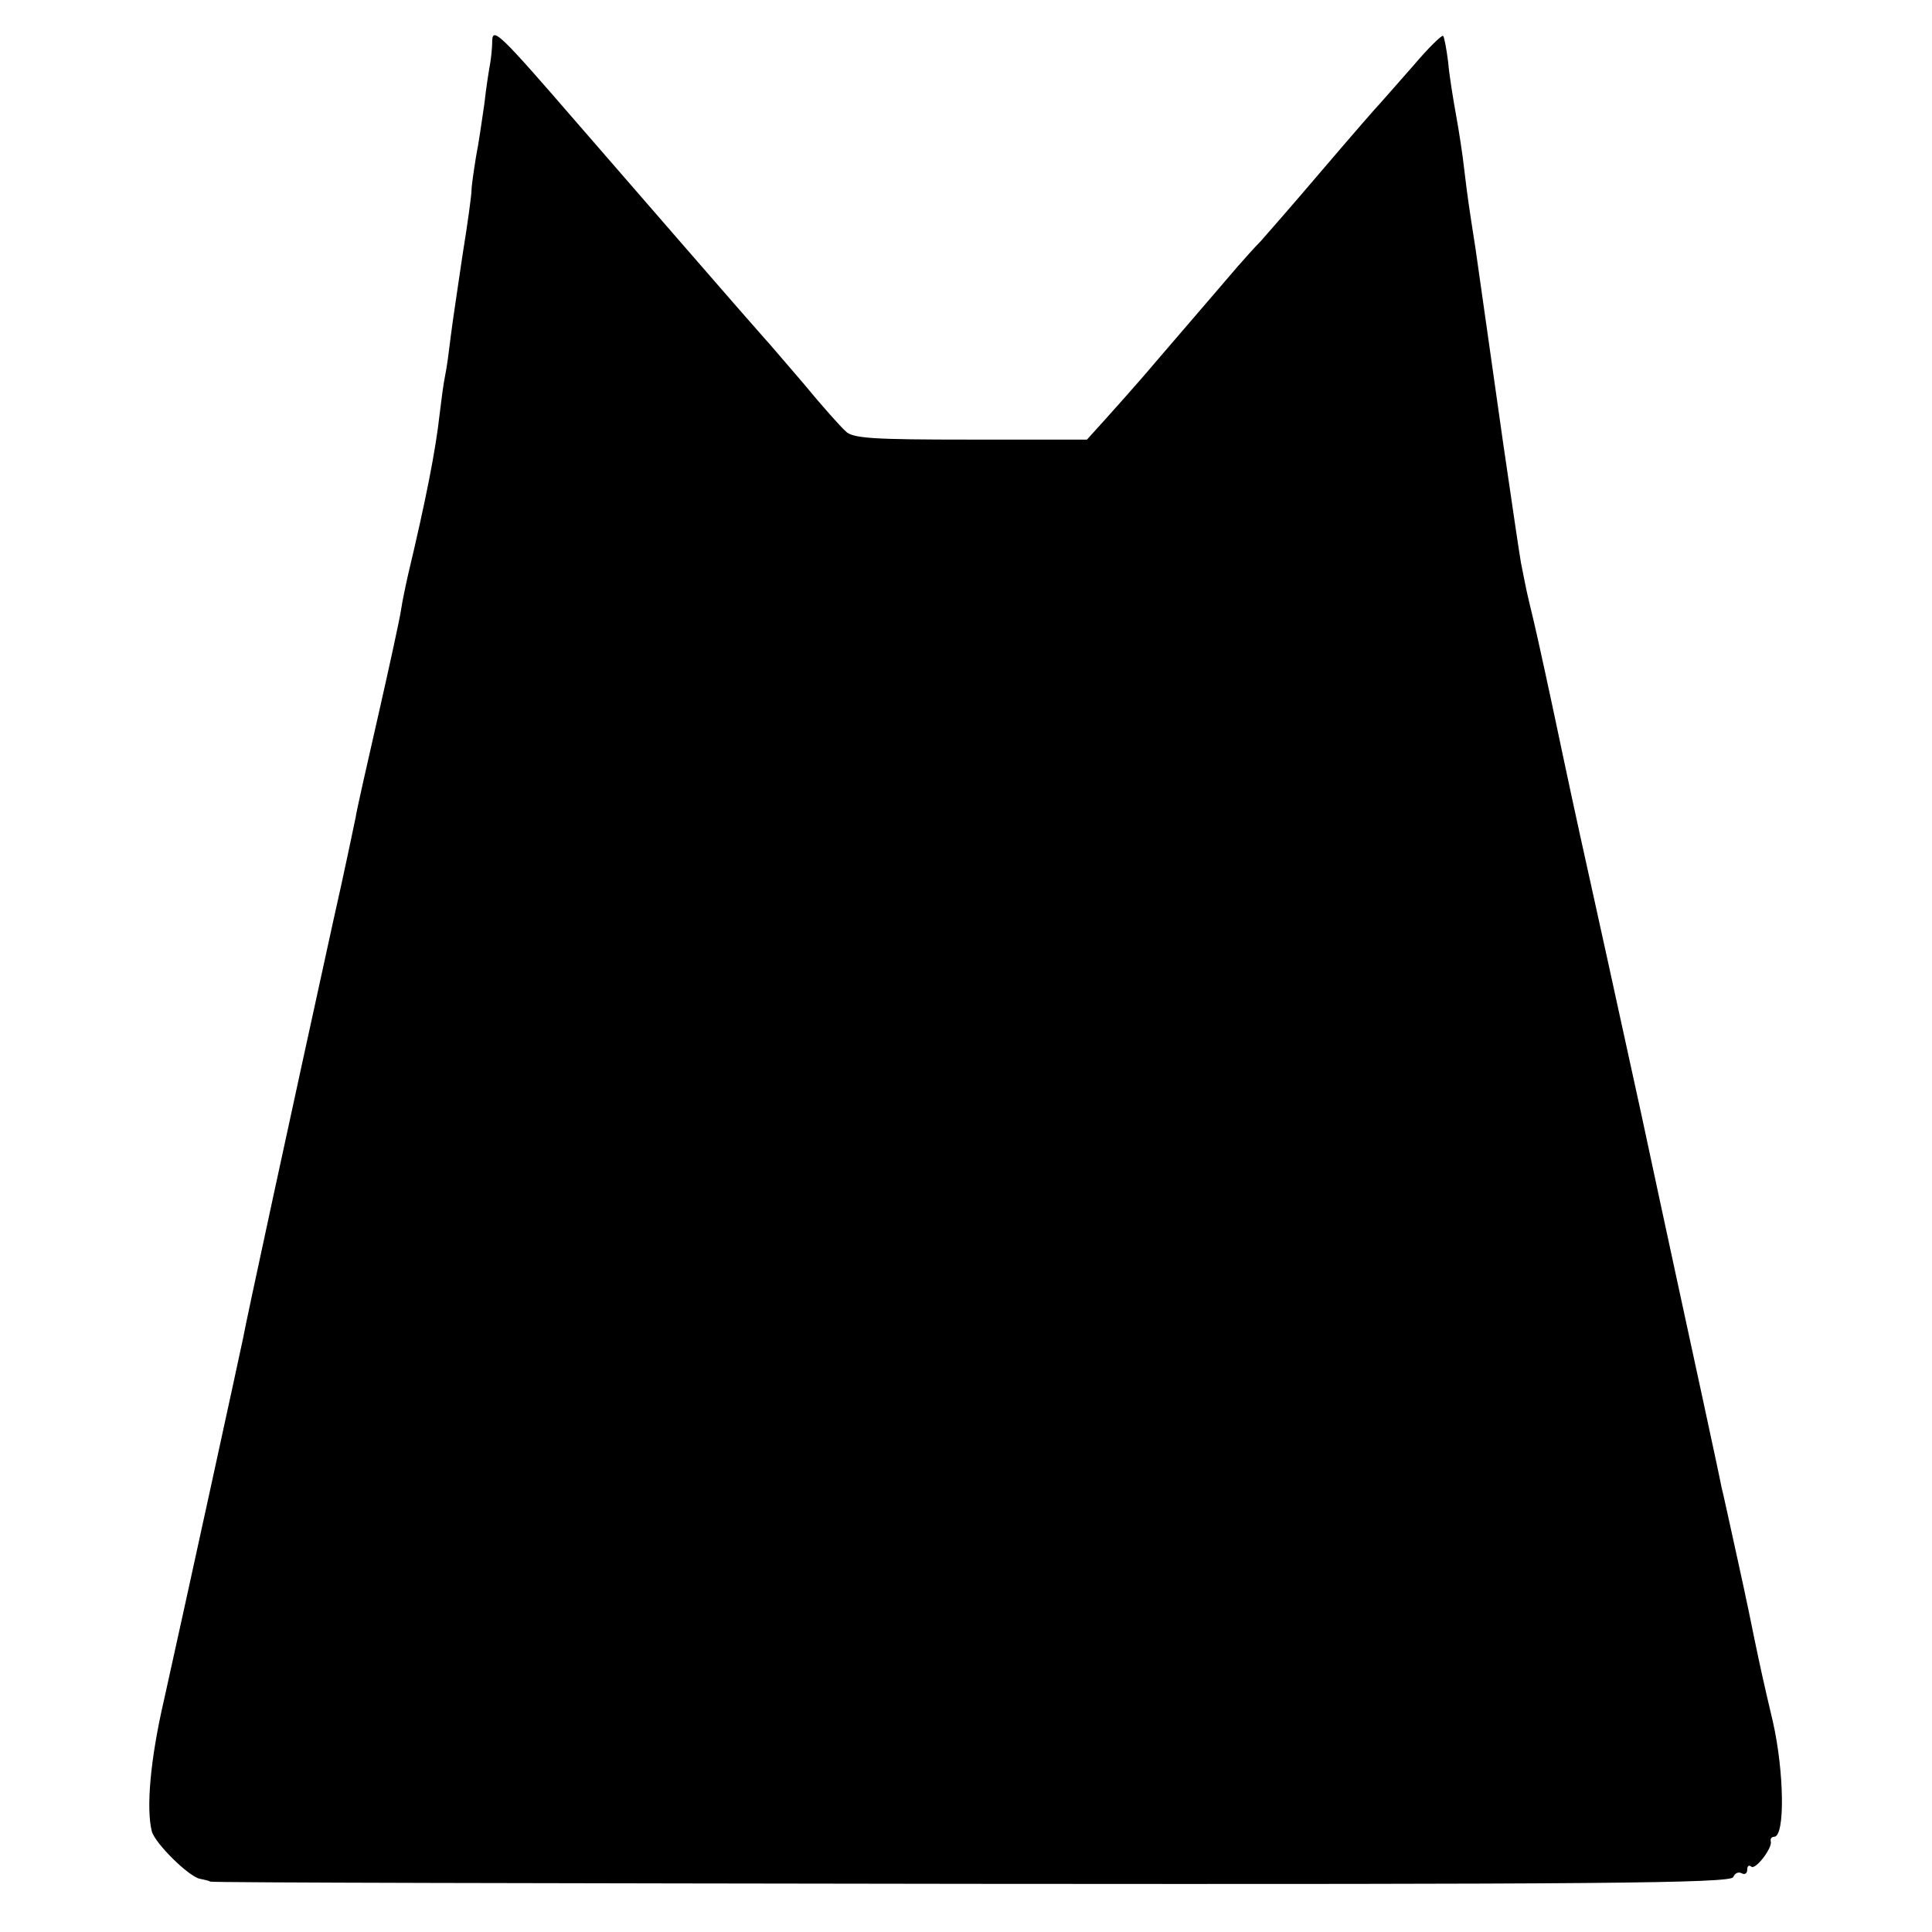 <?xml version="1.0" standalone="no"?>
<!DOCTYPE svg PUBLIC "-//W3C//DTD SVG 20010904//EN"
 "http://www.w3.org/TR/2001/REC-SVG-20010904/DTD/svg10.dtd">
<svg version="1.0" xmlns="http://www.w3.org/2000/svg"
 width="345pt" height="345pt" viewBox="0 0 345 345"
 preserveAspectRatio="xMidYMid meet">
<g transform="translate(0,345) scale(0.1,-0.1)"
fill="#000000" stroke="none">
<path d="M879 3378 c0 -13 -2 -32 -4 -43 -2 -11 -7 -42 -10 -70 -4 -27 -10
-70 -15 -95 -4 -25 -8 -52 -8 -60 0 -8 -7 -60 -16 -115 -8 -55 -18 -120 -21
-145 -3 -25 -7 -56 -10 -70 -3 -14 -7 -45 -10 -70 -7 -64 -25 -155 -56 -285
-5 -22 -11 -51 -13 -65 -2 -14 -20 -97 -40 -185 -20 -88 -39 -171 -41 -185 -3
-14 -20 -97 -40 -185 -73 -333 -157 -721 -161 -745 -6 -29 -102 -470 -141
-645 -25 -108 -32 -194 -22 -235 6 -22 66 -81 86 -85 10 -2 18 -4 18 -5 0 -2
611 -3 1357 -4 1113 -1 1359 1 1363 12 3 7 9 10 15 7 5 -3 10 -1 10 6 0 7 3 9
7 6 7 -8 39 34 35 45 -1 5 2 8 6 8 20 0 18 116 -2 205 -18 76 -23 100 -32 143
-3 15 -16 79 -30 142 -14 63 -27 124 -30 135 -2 11 -17 81 -33 155 -16 74 -66
304 -110 510 -45 206 -86 393 -91 415 -5 22 -28 126 -50 230 -22 105 -45 210
-51 235 -6 25 -13 54 -15 65 -2 11 -6 29 -8 40 -3 17 -14 92 -32 215 -14 98
-44 310 -49 345 -12 77 -14 90 -20 140 -3 28 -10 73 -15 100 -5 28 -12 70 -14
94 -3 24 -7 45 -9 47 -2 2 -26 -21 -53 -53 -27 -31 -54 -61 -59 -67 -6 -6 -53
-60 -105 -121 -51 -60 -101 -117 -109 -126 -9 -9 -27 -29 -41 -45 -14 -16 -52
-61 -85 -99 -33 -38 -71 -83 -85 -99 -14 -16 -42 -48 -62 -70 l-37 -41 -208 0
c-173 0 -211 2 -223 15 -9 8 -43 46 -75 85 -33 38 -64 75 -70 81 -20 22 -256
294 -335 385 -135 156 -150 171 -151 147z"/>
</g>
</svg>
